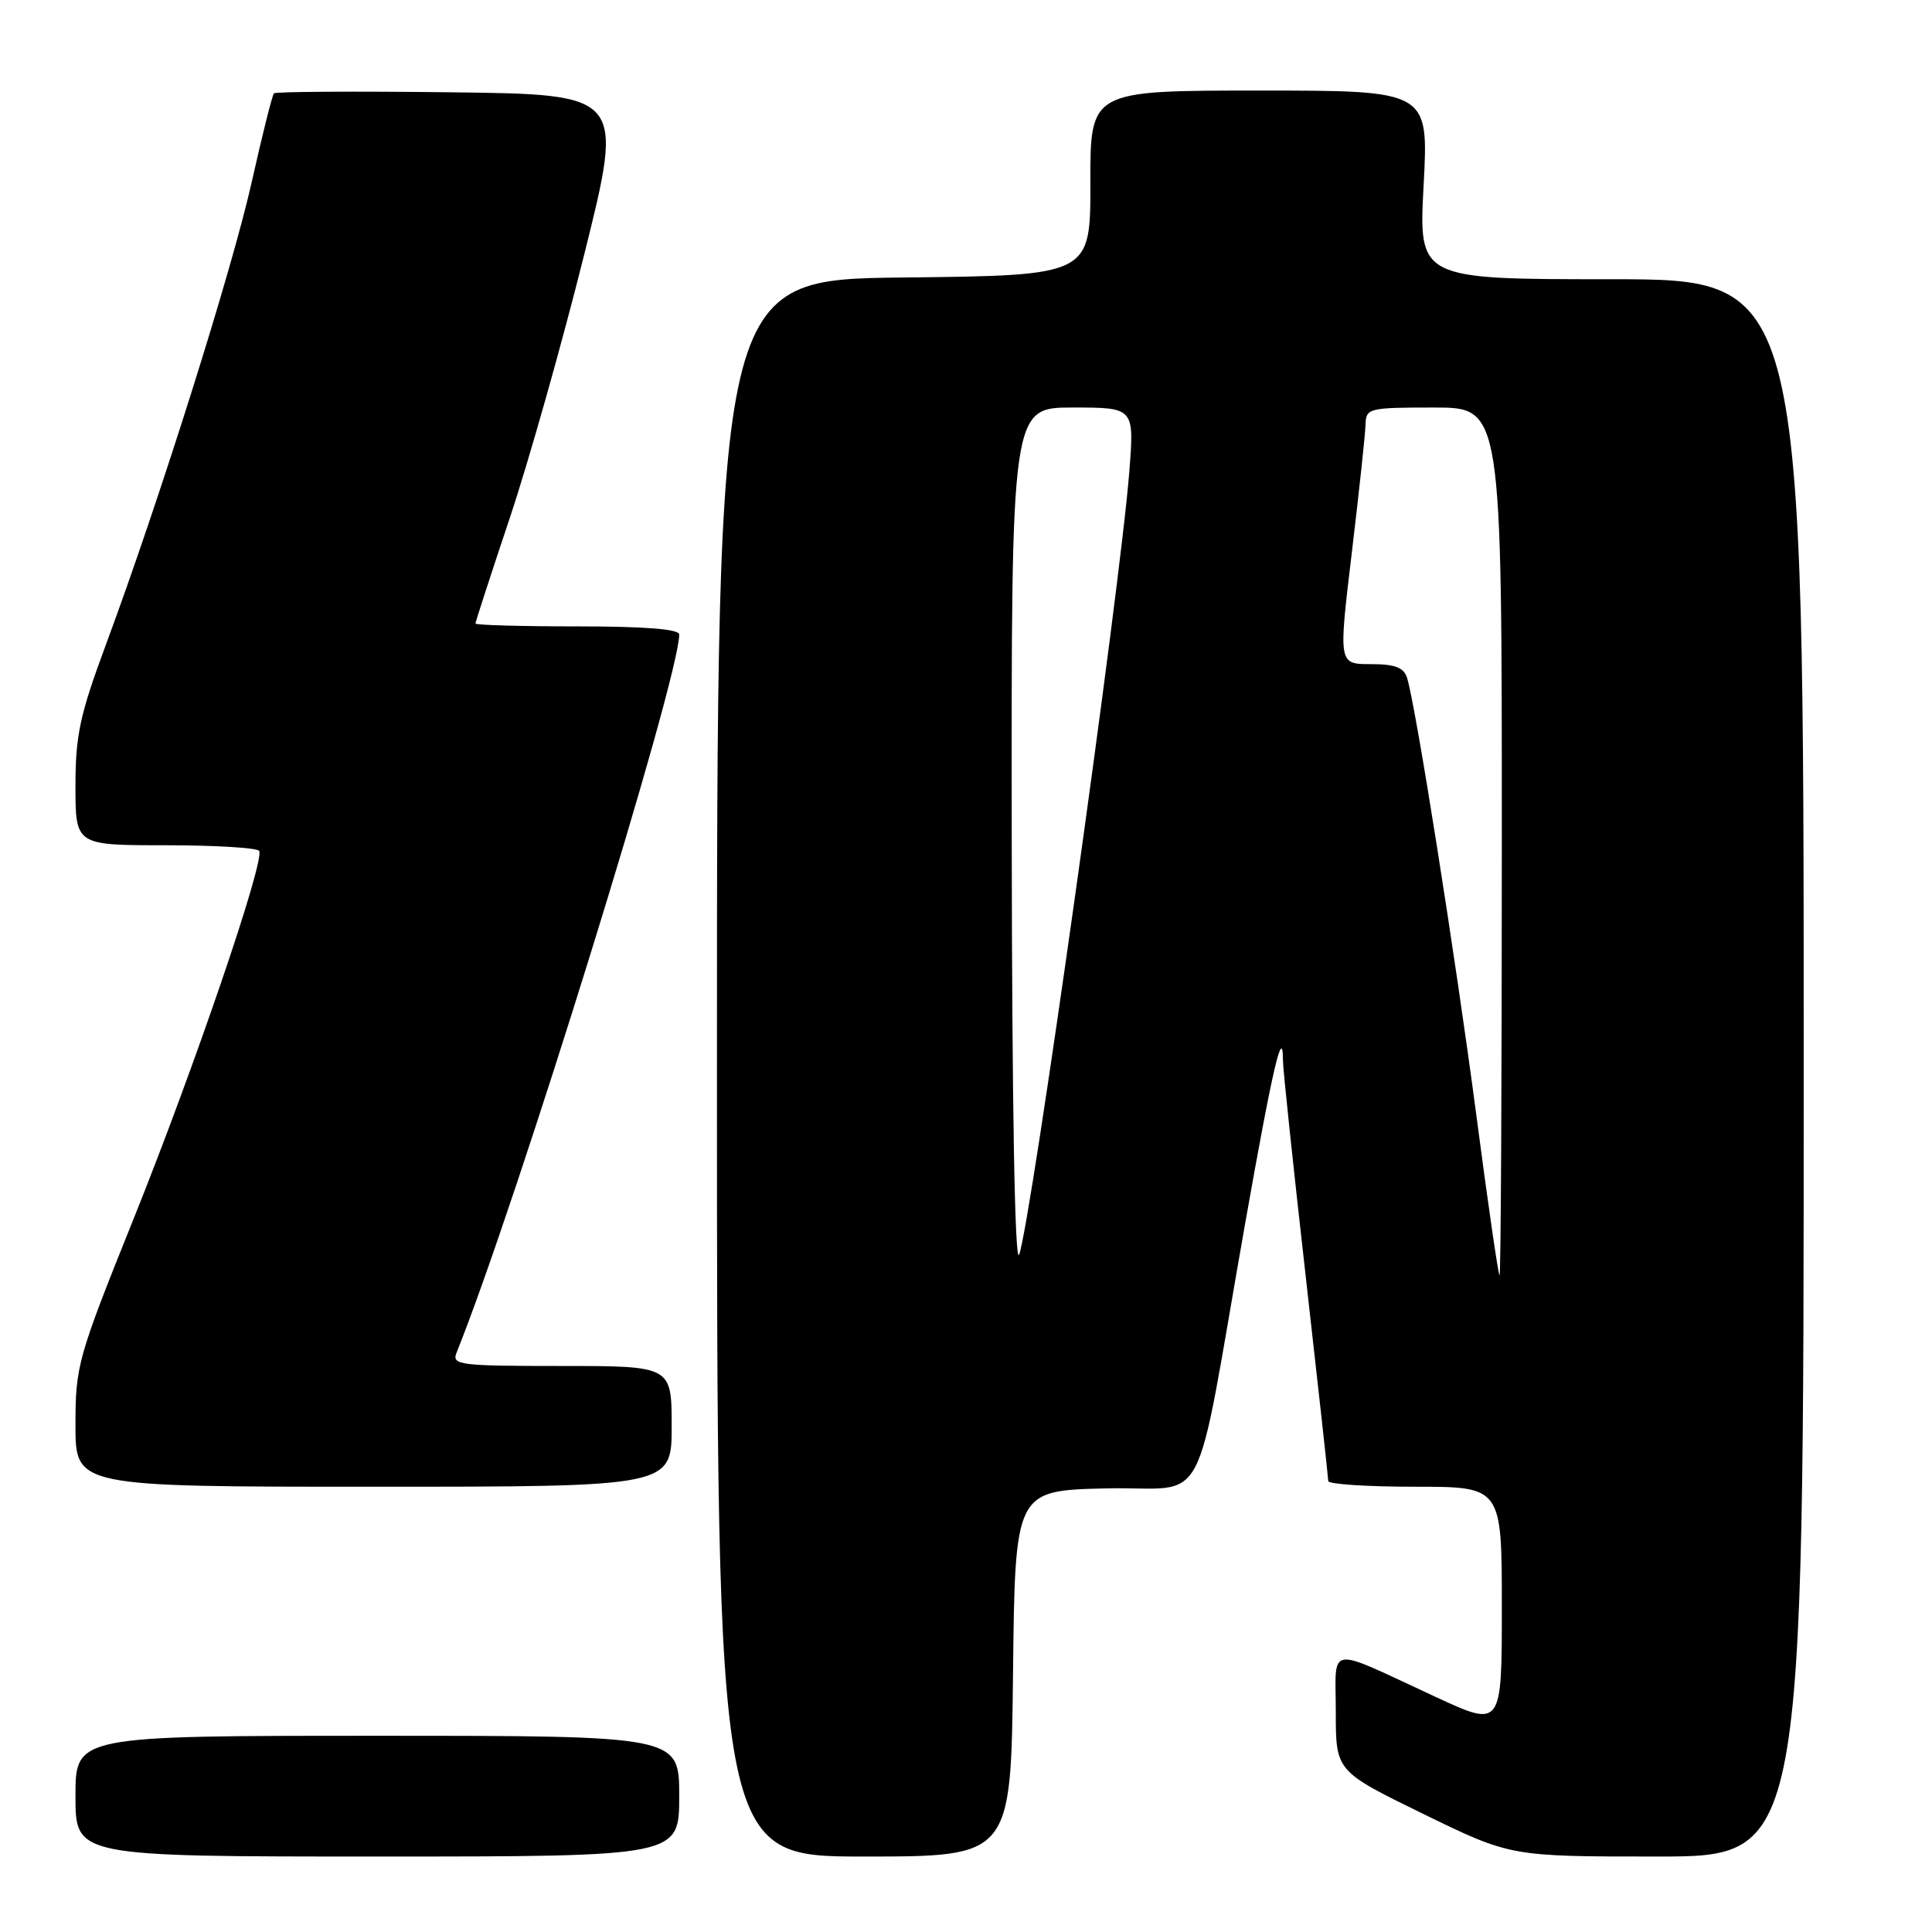 <?xml version="1.0" encoding="UTF-8" standalone="no"?>
<!DOCTYPE svg PUBLIC "-//W3C//DTD SVG 1.1//EN" "http://www.w3.org/Graphics/SVG/1.1/DTD/svg11.dtd" >
<svg xmlns="http://www.w3.org/2000/svg" xmlns:xlink="http://www.w3.org/1999/xlink" version="1.1" viewBox="0 0 256 256">
 <g >
 <path fill="currentColor"
d=" M 90.00 238.00 C 90.00 230.00 90.00 230.00 50.00 230.00 C 10.00 230.00 10.00 230.00 10.00 238.00 C 10.00 246.00 10.00 246.00 50.00 246.00 C 90.00 246.00 90.00 246.00 90.00 238.00 Z  M 134.23 221.75 C 134.50 197.50 134.50 197.50 146.58 197.22 C 160.48 196.90 158.01 201.62 164.99 162.11 C 168.64 141.46 170.00 135.65 170.00 140.58 C 170.00 141.64 171.35 154.43 173.00 169.00 C 174.65 183.57 176.00 195.84 176.00 196.25 C 176.00 196.66 181.18 197.00 187.50 197.00 C 199.00 197.00 199.00 197.00 199.00 212.95 C 199.00 228.91 199.00 228.91 190.25 224.86 C 175.52 218.04 177.00 217.82 177.00 226.87 C 177.00 234.69 177.00 234.69 188.58 240.35 C 200.16 246.00 200.16 246.00 219.58 246.00 C 239.00 246.00 239.00 246.00 239.00 141.50 C 239.00 37.00 239.00 37.00 213.48 37.00 C 187.97 37.00 187.97 37.00 188.64 24.50 C 189.30 12.00 189.30 12.00 166.88 12.00 C 144.46 12.00 144.46 12.00 144.48 24.25 C 144.50 36.50 144.50 36.50 119.75 36.77 C 95.00 37.03 95.00 37.03 95.00 141.52 C 95.00 246.00 95.00 246.00 114.48 246.00 C 133.96 246.00 133.96 246.00 134.23 221.75 Z  M 89.00 189.00 C 89.00 181.00 89.00 181.00 74.39 181.00 C 60.88 181.00 59.84 180.87 60.49 179.25 C 68.40 159.62 90.00 89.95 90.00 84.07 C 90.00 83.36 85.41 83.00 76.50 83.00 C 69.08 83.00 63.00 82.83 63.00 82.62 C 63.00 82.41 65.05 76.10 67.56 68.60 C 70.07 61.09 74.50 45.40 77.41 33.73 C 82.70 12.50 82.70 12.50 59.70 12.23 C 47.05 12.08 36.52 12.14 36.30 12.37 C 36.08 12.59 34.75 17.89 33.35 24.14 C 30.74 35.79 21.11 66.34 14.00 85.51 C 10.59 94.70 10.00 97.44 10.00 104.14 C 10.00 112.00 10.00 112.00 21.94 112.00 C 28.51 112.00 34.09 112.34 34.34 112.75 C 35.12 114.03 25.73 141.54 17.67 161.58 C 10.29 179.93 10.00 180.97 10.00 188.83 C 10.00 197.00 10.00 197.00 49.50 197.00 C 89.00 197.00 89.00 197.00 89.00 189.00 Z  M 195.62 147.75 C 192.87 126.87 187.57 93.36 186.44 89.81 C 186.00 88.44 184.84 88.00 181.61 88.00 C 177.35 88.00 177.35 88.00 179.12 73.25 C 180.09 65.14 180.91 57.49 180.94 56.25 C 181.00 54.09 181.35 54.00 190.00 54.00 C 199.00 54.00 199.00 54.00 199.00 111.50 C 199.00 143.12 198.87 169.00 198.70 169.00 C 198.54 169.00 197.15 159.44 195.62 147.75 Z  M 134.06 111.25 C 134.00 54.00 134.00 54.00 142.15 54.00 C 150.30 54.00 150.30 54.00 149.64 62.48 C 148.48 77.63 136.53 162.53 135.04 166.24 C 134.47 167.64 134.10 146.63 134.06 111.25 Z "/>
</g>
</svg>
